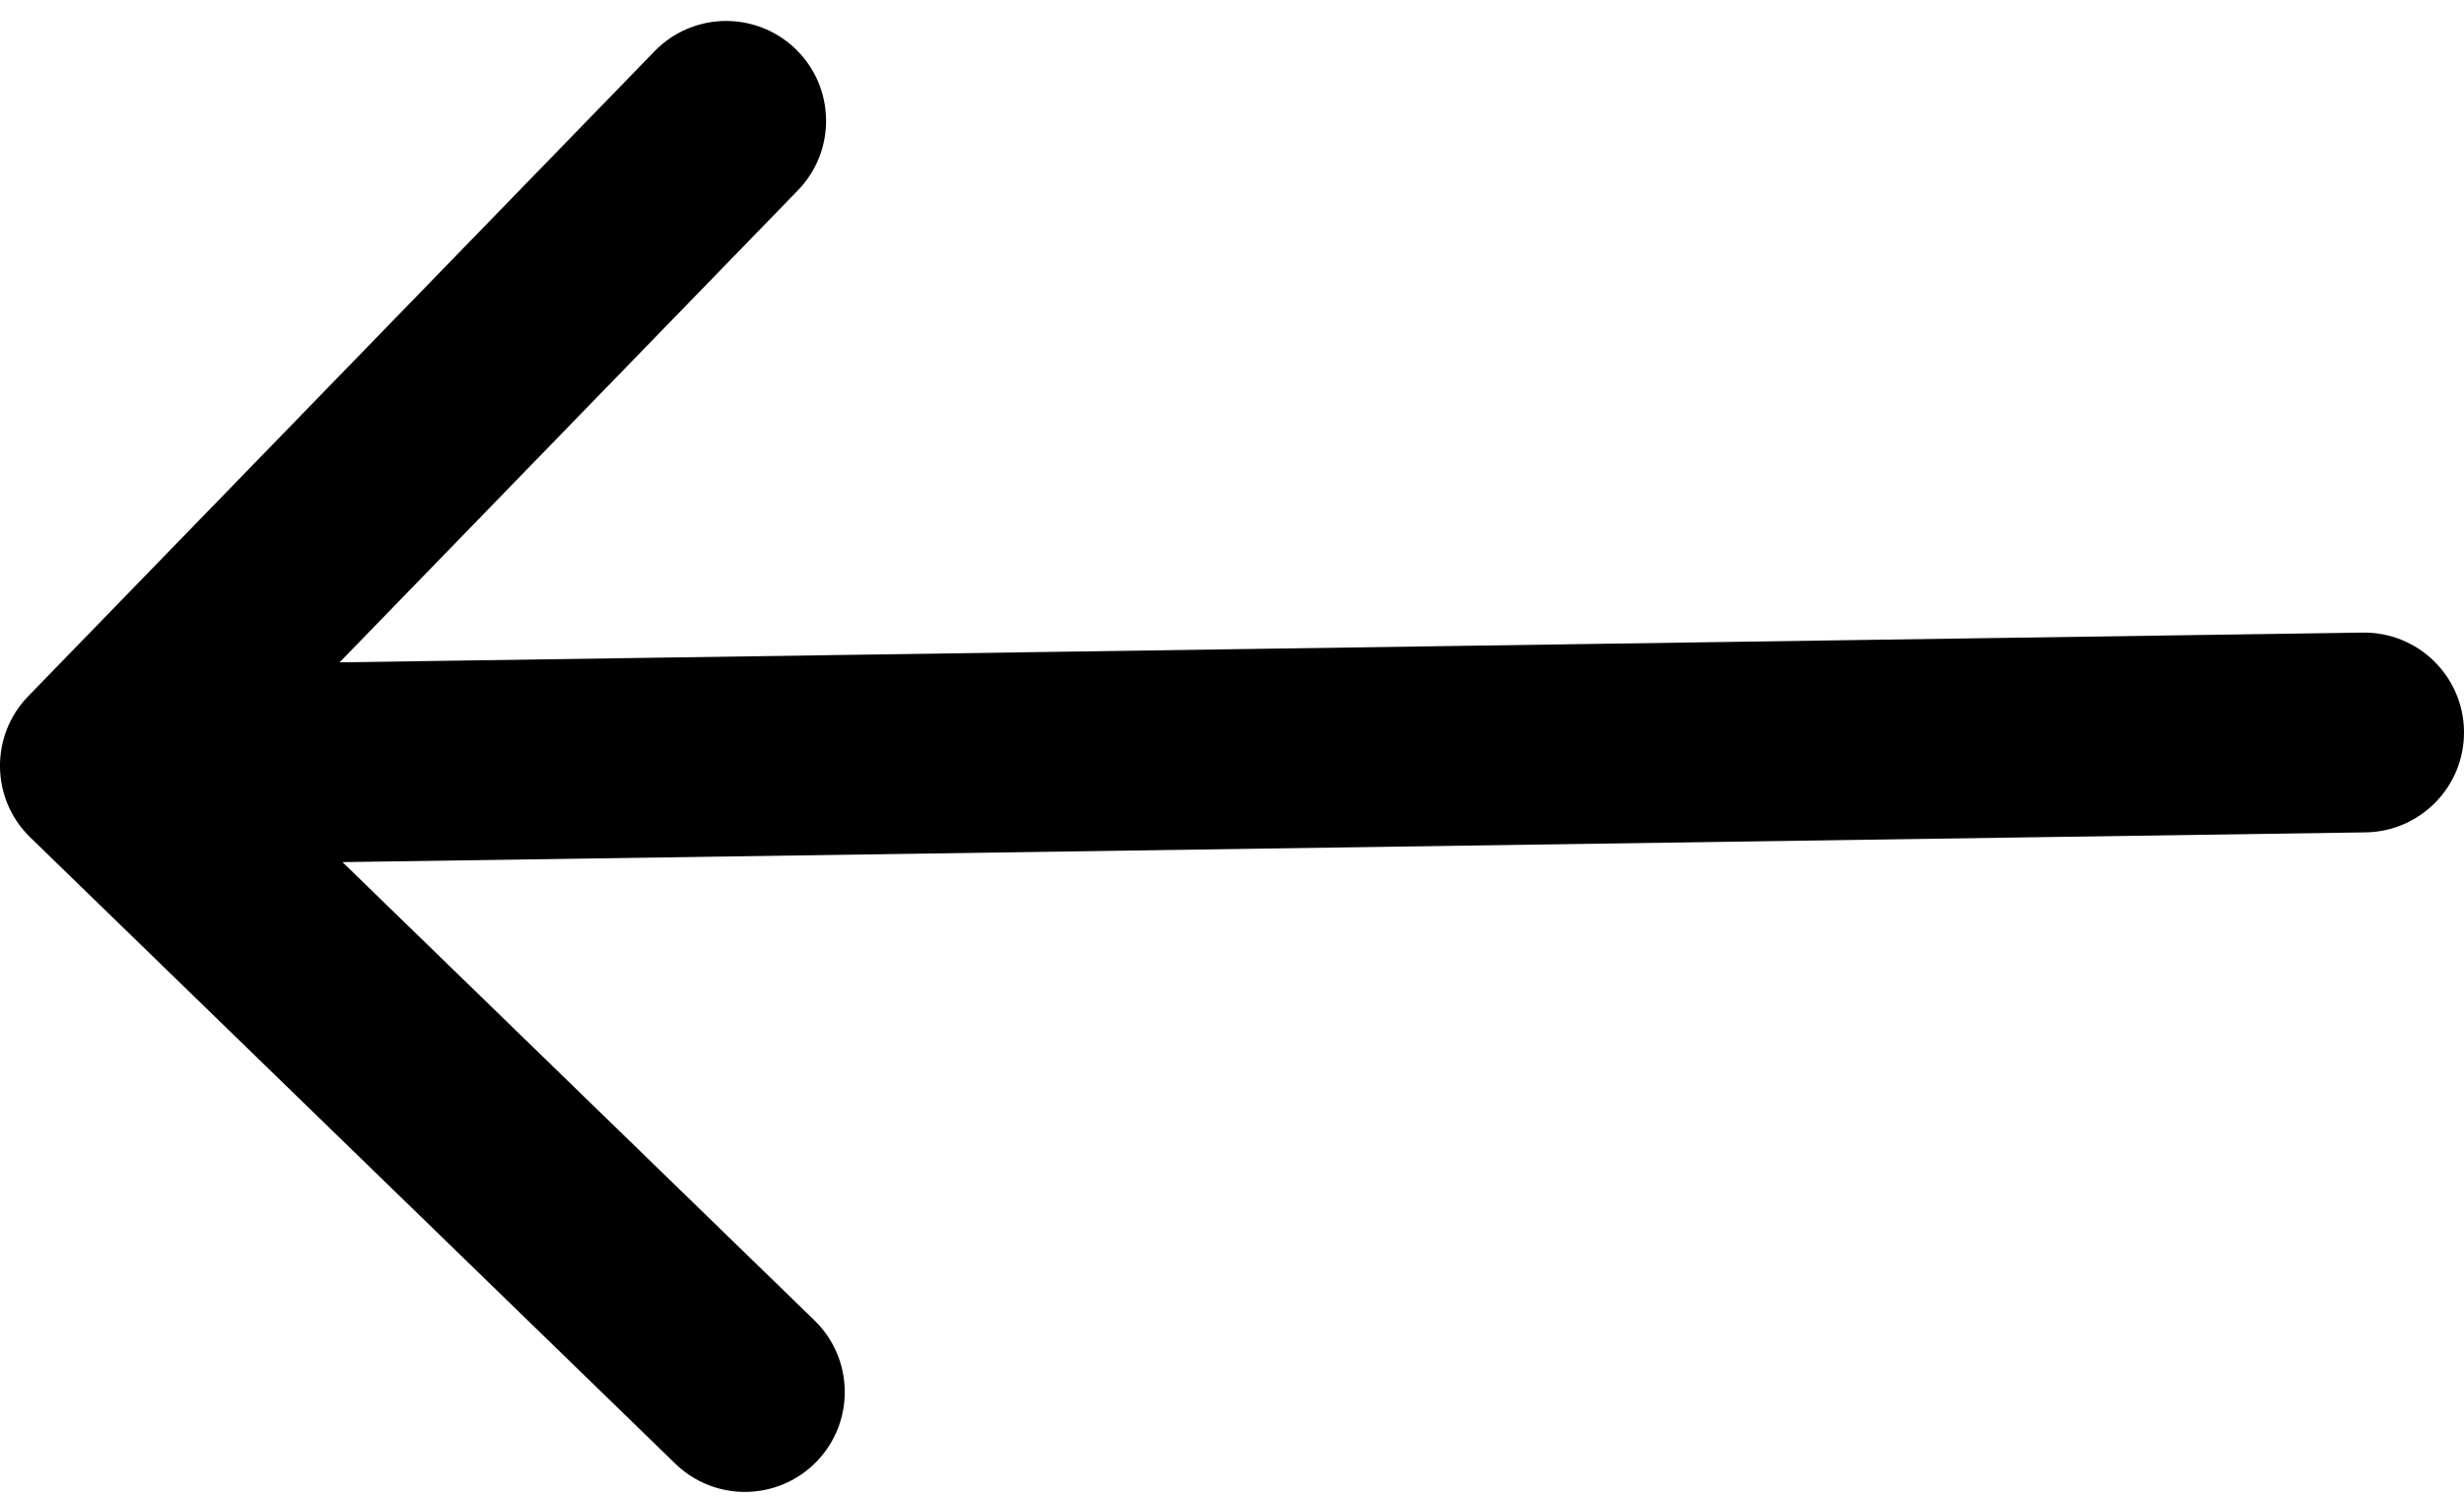 <svg width="74" height="45" viewBox="0 0 74 45" fill="none" xmlns="http://www.w3.org/2000/svg">
<path d="M0.848 20.91C-0.307 22.099 -0.279 23.998 0.91 25.152L20.281 43.961C21.469 45.116 23.369 45.088 24.523 43.899C25.677 42.71 25.649 40.811 24.46 39.657L7.242 22.938L23.961 5.719C25.116 4.531 25.088 2.631 23.899 1.477C22.71 0.323 20.811 0.351 19.657 1.54L0.848 20.91ZM71.044 25C72.701 24.975 74.024 23.613 74 21.956C73.975 20.299 72.613 18.976 70.956 19L71 22L71.044 25ZM3 23L3.044 26L71.044 25L71 22L70.956 19L2.956 20L3 23Z" fill="black"/>
</svg>
